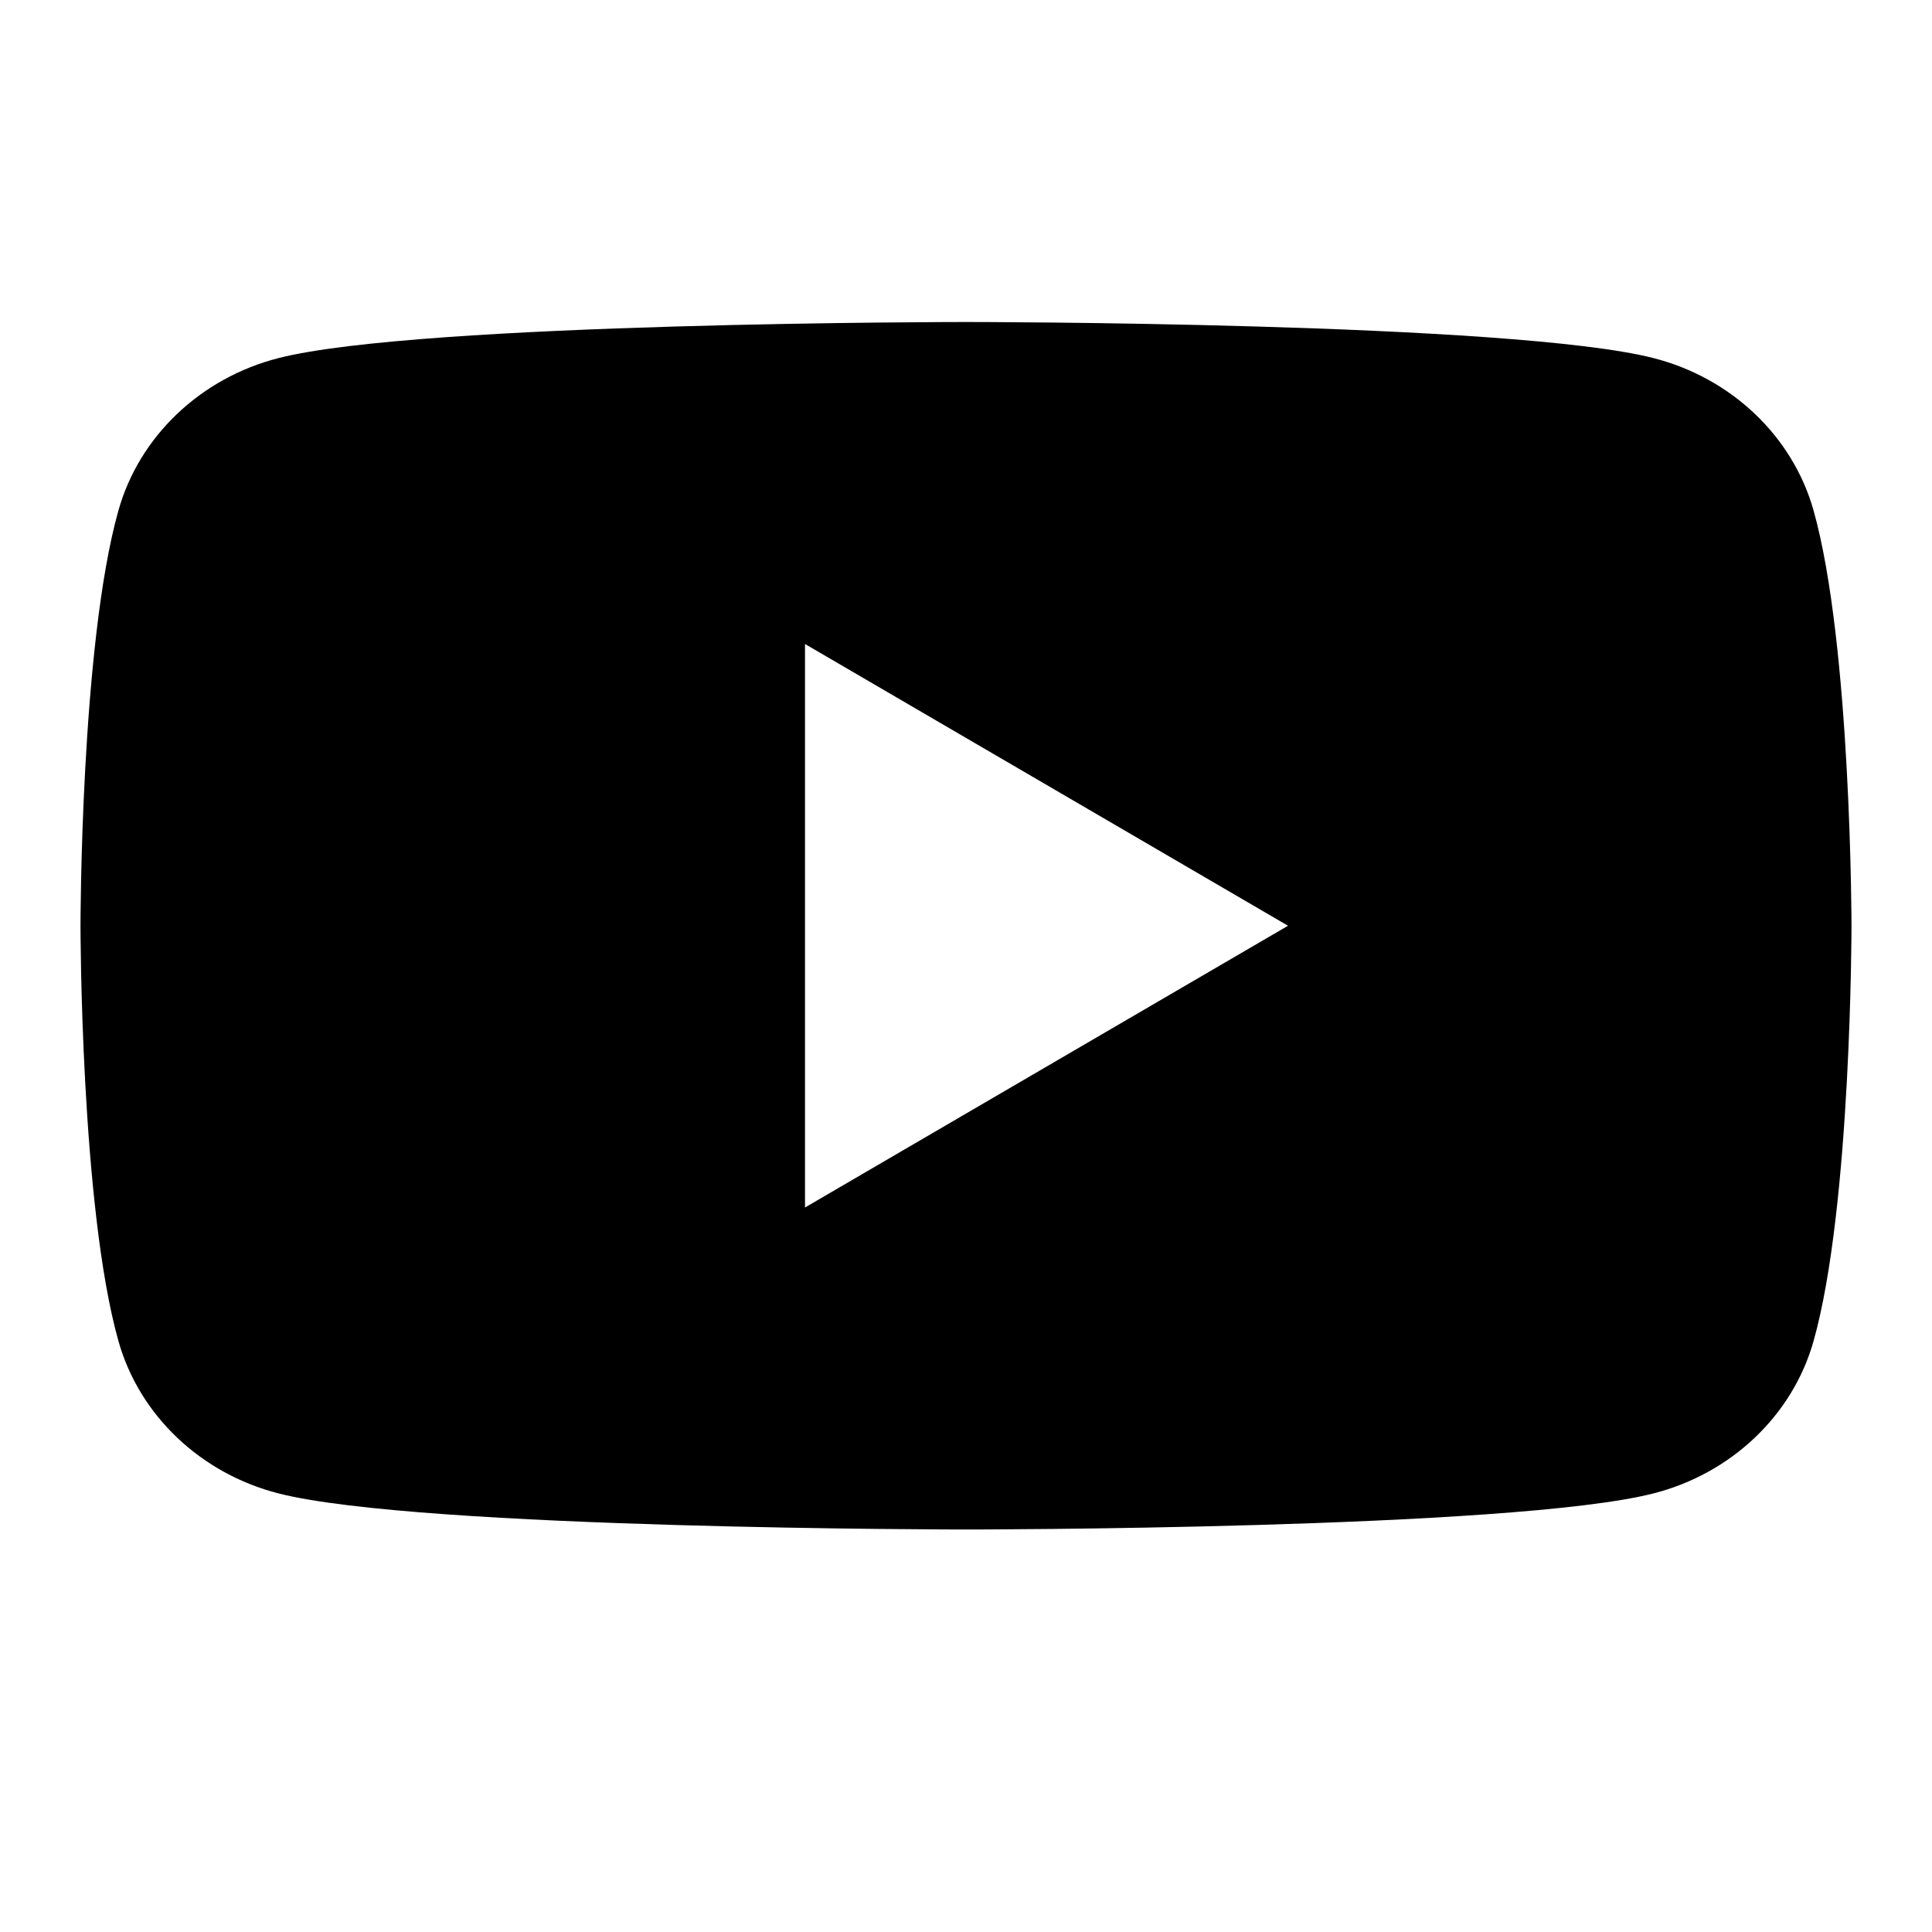 <svg xmlns="http://www.w3.org/2000/svg" width="24" height="24" viewBox="0 0 24 24" fill="none"><rect width="24" height="24" fill="none"/>
<path fill-rule="evenodd" clip-rule="evenodd" d="M20.539 4.448C21.508 4.695 22.27 5.42 22.529 6.342C22.998 8.013 23 11.5 23 11.5C23 11.5 23 14.987 22.529 16.658C22.27 17.58 21.508 18.305 20.539 18.552C18.785 19 12 19 12 19C12 19 5.215 19 3.461 18.552C2.492 18.305 1.73 17.58 1.471 16.658C1 14.987 1 11.5 1 11.5C1 11.5 1 8.013 1.471 6.342C1.73 5.42 2.492 4.695 3.461 4.448C5.215 4 12 4 12 4C12 4 18.785 4 20.539 4.448ZM16 11.5L10 15V8L16 11.5Z" fill="#000000"/>
</svg>
